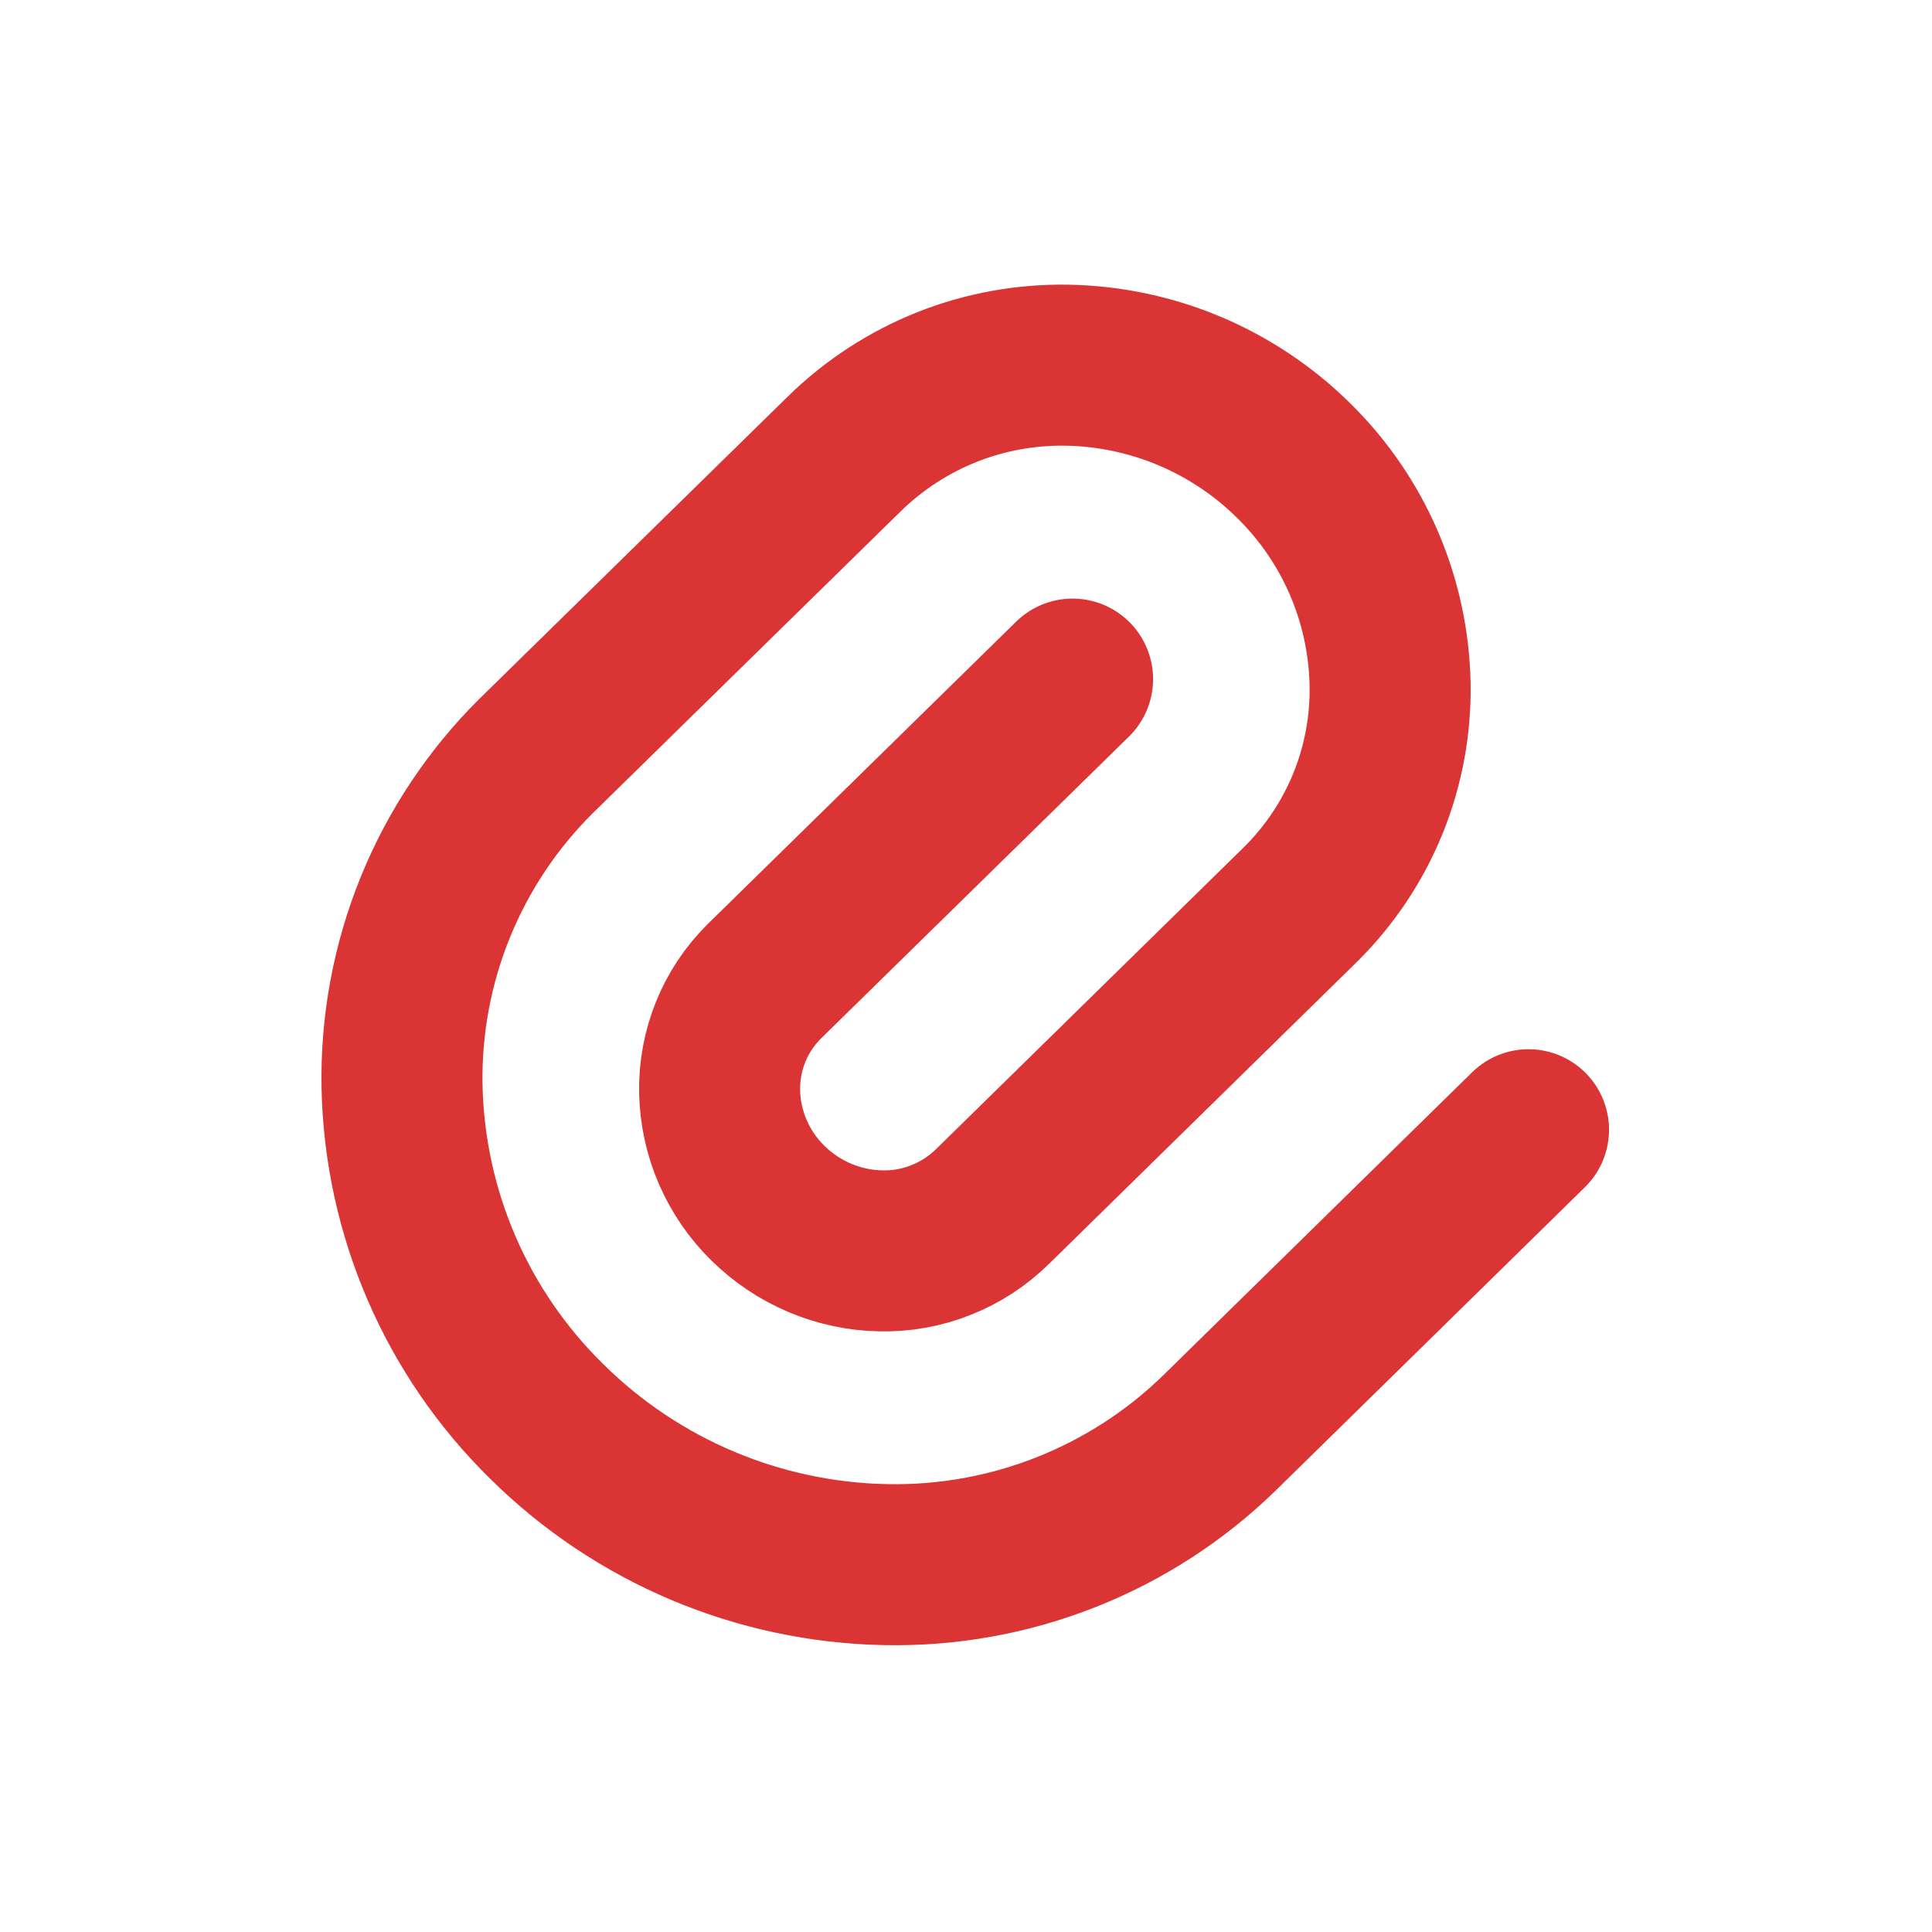 <svg width="32" height="32" viewBox="0 0 32 32" fill="none" xmlns="http://www.w3.org/2000/svg">
<path d="M17.765 11.248L12.66 16.253C12.175 16.733 11.908 17.389 11.919 18.078C11.933 18.776 12.221 19.44 12.719 19.928C13.219 20.422 13.892 20.706 14.589 20.718C14.931 20.726 15.27 20.665 15.588 20.538C15.905 20.413 16.194 20.224 16.438 19.985L21.541 14.98C22.023 14.503 22.403 13.934 22.658 13.307C22.913 12.679 23.037 12.006 23.024 11.329C22.996 9.934 22.423 8.606 21.427 7.629C20.428 6.641 19.087 6.075 17.683 6.049C17.001 6.036 16.323 6.158 15.689 6.409C15.055 6.661 14.477 7.036 13.989 7.513L8.881 12.52C8.16 13.235 7.591 14.089 7.209 15.03C6.827 15.971 6.64 16.98 6.659 17.996C6.702 20.087 7.562 22.079 9.056 23.544C10.553 25.026 12.563 25.875 14.669 25.915C15.693 25.936 16.71 25.753 17.662 25.376C18.614 24.999 19.481 24.436 20.212 23.72L25.317 18.712" stroke="#DA3435" stroke-width="2.667" stroke-linecap="round" stroke-linejoin="round"/>
</svg>
